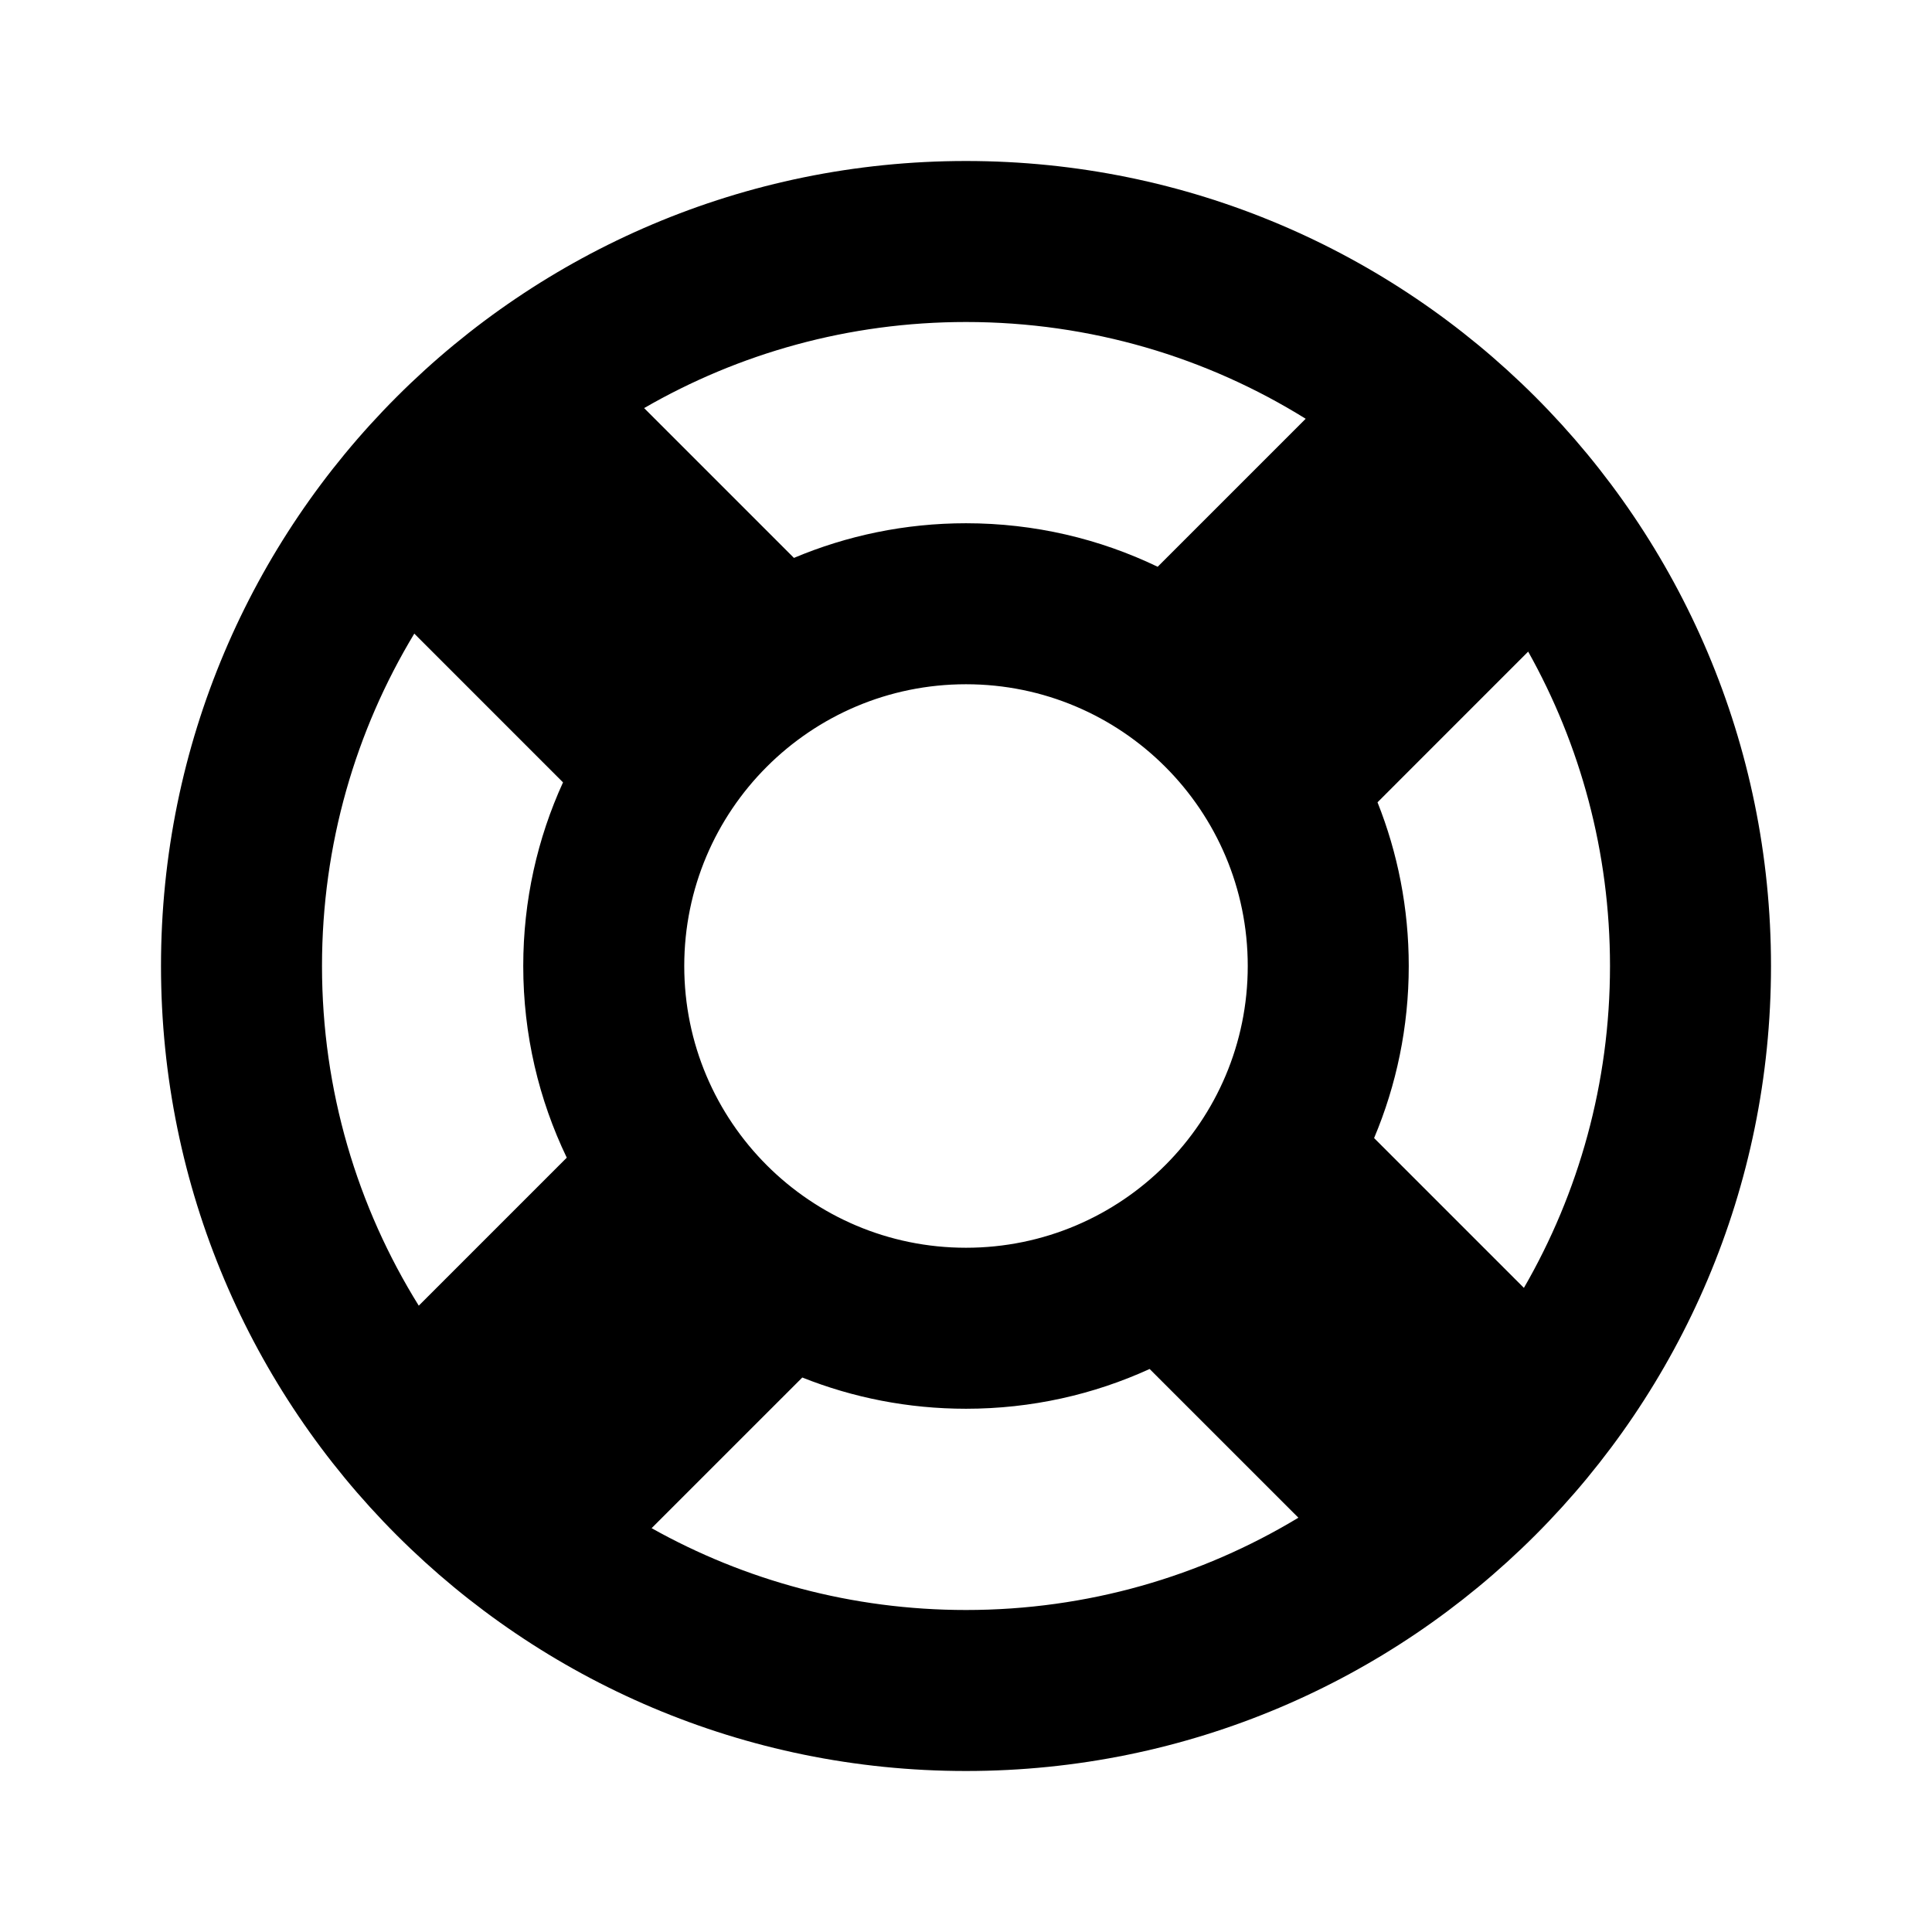 <?xml version="1.0" encoding="UTF-8"?>
<svg width="48px" height="48px" viewBox="0 0 48 48" version="1.1" xmlns="http://www.w3.org/2000/svg" xmlns:xlink="http://www.w3.org/1999/xlink">
    <!-- Generator: Sketch 49.3 (51167) - http://www.bohemiancoding.com/sketch -->
    <title>theicons.co/svg/ui-81</title>
    <desc>Created with Sketch.</desc>
    <defs></defs>
    <g id="The-Icons" stroke="none" stroke-width="1" fill="none" fill-rule="evenodd">
        <g id="v-1.5" transform="translate(-192, -2592)" fill="#000000">
            <g id="UI" transform="translate(96, 2496)">
                <g id="Help" transform="translate(96, 96)">
                    <path d="M37.861,31.997 C39.221,29.644 40,26.913 40,24 C40,21.164 39.262,18.5 37.967,16.189 L34.224,19.933 C34.725,21.191 35,22.563 35,24 C35,25.516 34.693,26.96 34.139,28.275 L37.861,31.997 Z M24,35 C22.563,35 21.191,34.725 19.933,34.224 L16.189,37.967 C18.5,39.262 21.164,40 24,40 C27.021,40 29.847,39.163 32.258,37.707 L28.562,34.012 C27.173,34.647 25.628,35 24,35 Z M13,24 C13,22.372 13.353,20.827 13.988,19.438 L10.293,15.742 C8.837,18.153 8,20.979 8,24 C8,27.097 8.88,29.989 10.404,32.439 L14.081,28.762 C13.388,27.321 13,25.706 13,24 Z M24,13 C25.706,13 27.321,13.388 28.762,14.081 L32.439,10.404 C29.989,8.88 27.097,8 24,8 C21.087,8 18.356,8.779 16.003,10.139 L19.725,13.861 C21.04,13.307 22.484,13 24,13 Z M44,24 C44,35.046 35.046,44 24,44 C12.954,44 4,35.046 4,24 C4,12.954 12.954,4 24,4 C35.046,4 44,12.954 44,24 Z M17,24 C17,27.866 20.134,31 24,31 C27.866,31 31,27.866 31,24 C31,20.134 27.866,17 24,17 C20.134,17 17,20.134 17,24 Z" id="Combined-Shape"></path>
                </g>
            </g>
        </g>
    </g>
</svg>